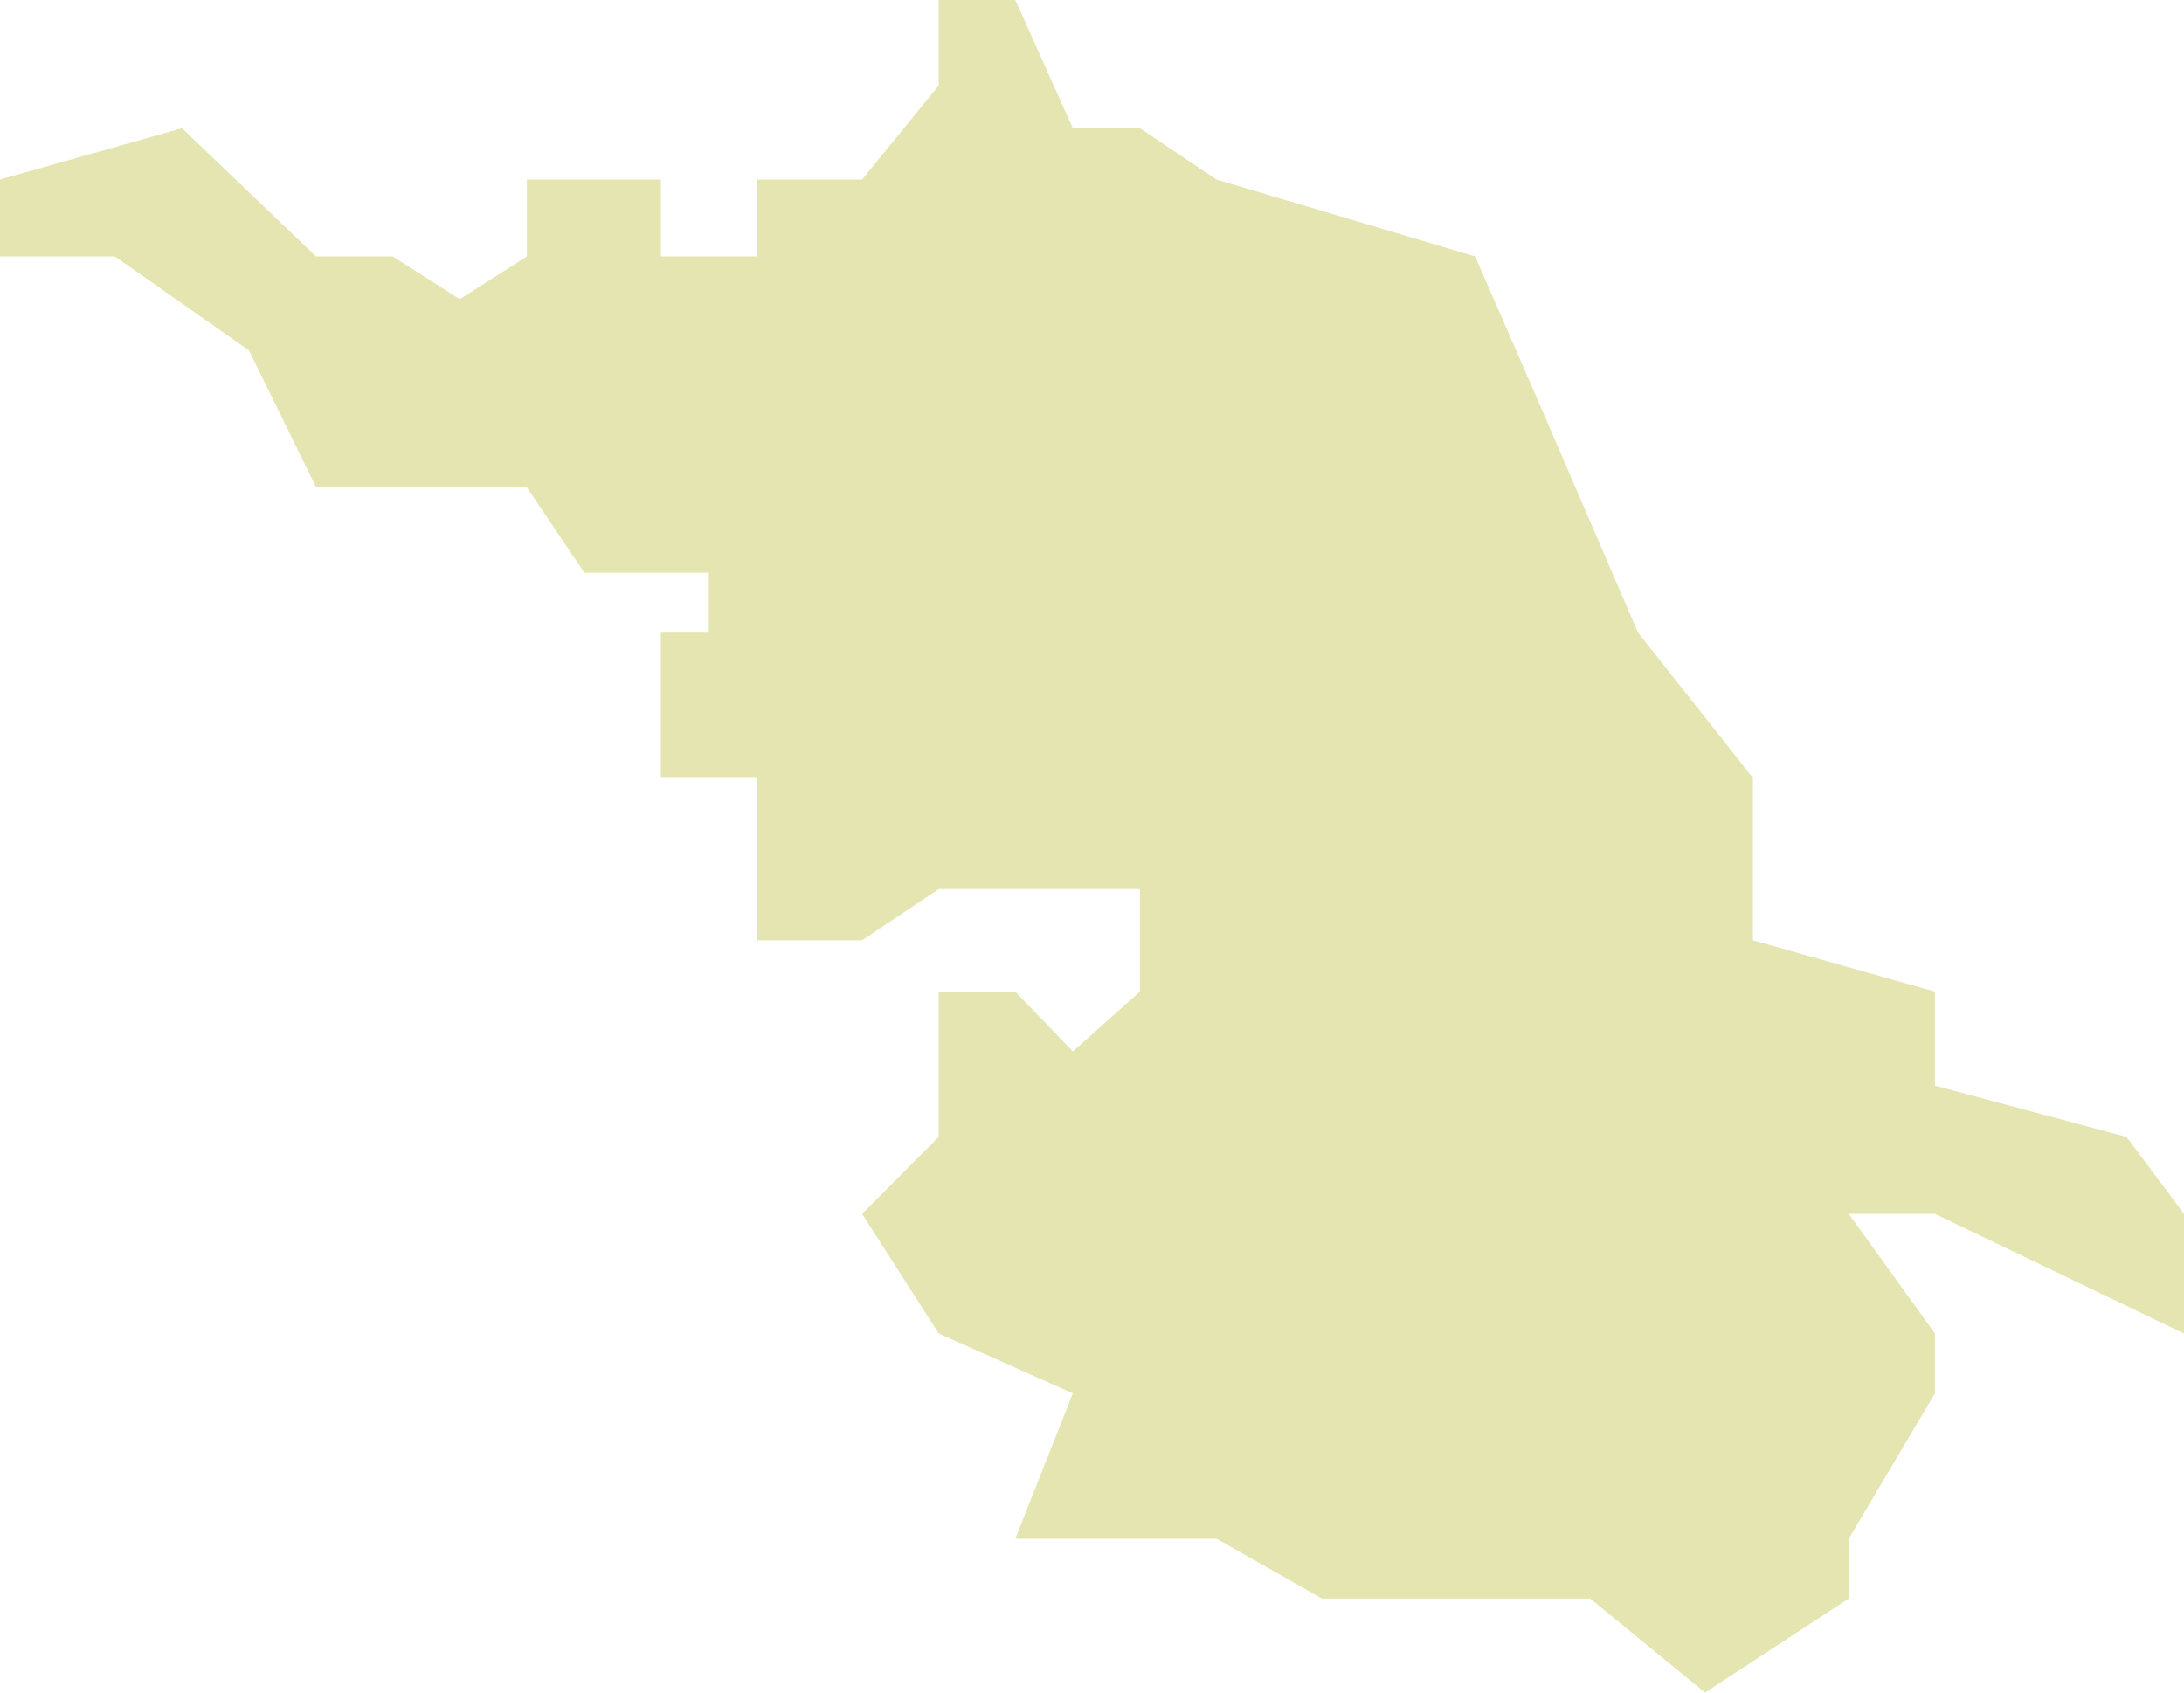 ﻿<?xml version="1.0" encoding="utf-8"?>
<svg version="1.1" xmlns:xlink="http://www.w3.org/1999/xlink" width="40px" height="31px" xmlns="http://www.w3.org/2000/svg">
  <g transform="matrix(1 0 0 1 -577 -579 )">
    <path d="M 17.193 0  L 18.596 0  L 19.649 2.348  L 20.877 2.348  L 22.281 3.288  L 27.018 4.697  L 28.246 7.515  L 30 11.586  L 32.105 14.247  L 32.105 16.283  L 32.105 17.222  L 35.439 18.162  L 35.439 19.884  L 38.947 20.823  L 40 22.232  L 40 24.424  L 35.439 22.232  L 33.86 22.232  L 35.439 24.424  L 35.439 25.52  L 33.86 28.182  L 33.86 29.278  L 31.228 31  L 29.123 29.278  L 27.018 29.278  L 24.211 29.278  L 22.281 28.182  L 20.877 28.182  L 18.596 28.182  L 19.649 25.52  L 17.193 24.424  L 15.789 22.232  L 17.193 20.823  L 17.193 18.162  L 18.596 18.162  L 19.649 19.258  L 20.877 18.162  L 20.877 16.283  L 18.596 16.283  L 17.193 16.283  L 15.789 17.222  L 13.86 17.222  L 13.86 14.247  L 12.105 14.247  L 12.105 11.586  L 12.982 11.586  L 12.982 10.49  L 10.702 10.49  L 9.649 8.924  L 5.789 8.924  L 4.561 6.419  L 2.105 4.697  L 0 4.697  L 0 3.288  L 3.333 2.348  L 5.789 4.697  L 7.193 4.697  L 8.421 5.48  L 9.649 4.697  L 9.649 3.288  L 12.105 3.288  L 12.105 4.697  L 13.86 4.697  L 13.86 3.288  L 15.789 3.288  L 17.193 1.566  L 17.193 0  Z " fill-rule="nonzero" fill="#cccc66" stroke="none" fill-opacity="0.498" transform="matrix(1 0 0 1 577 579 )" />
  </g>
</svg>